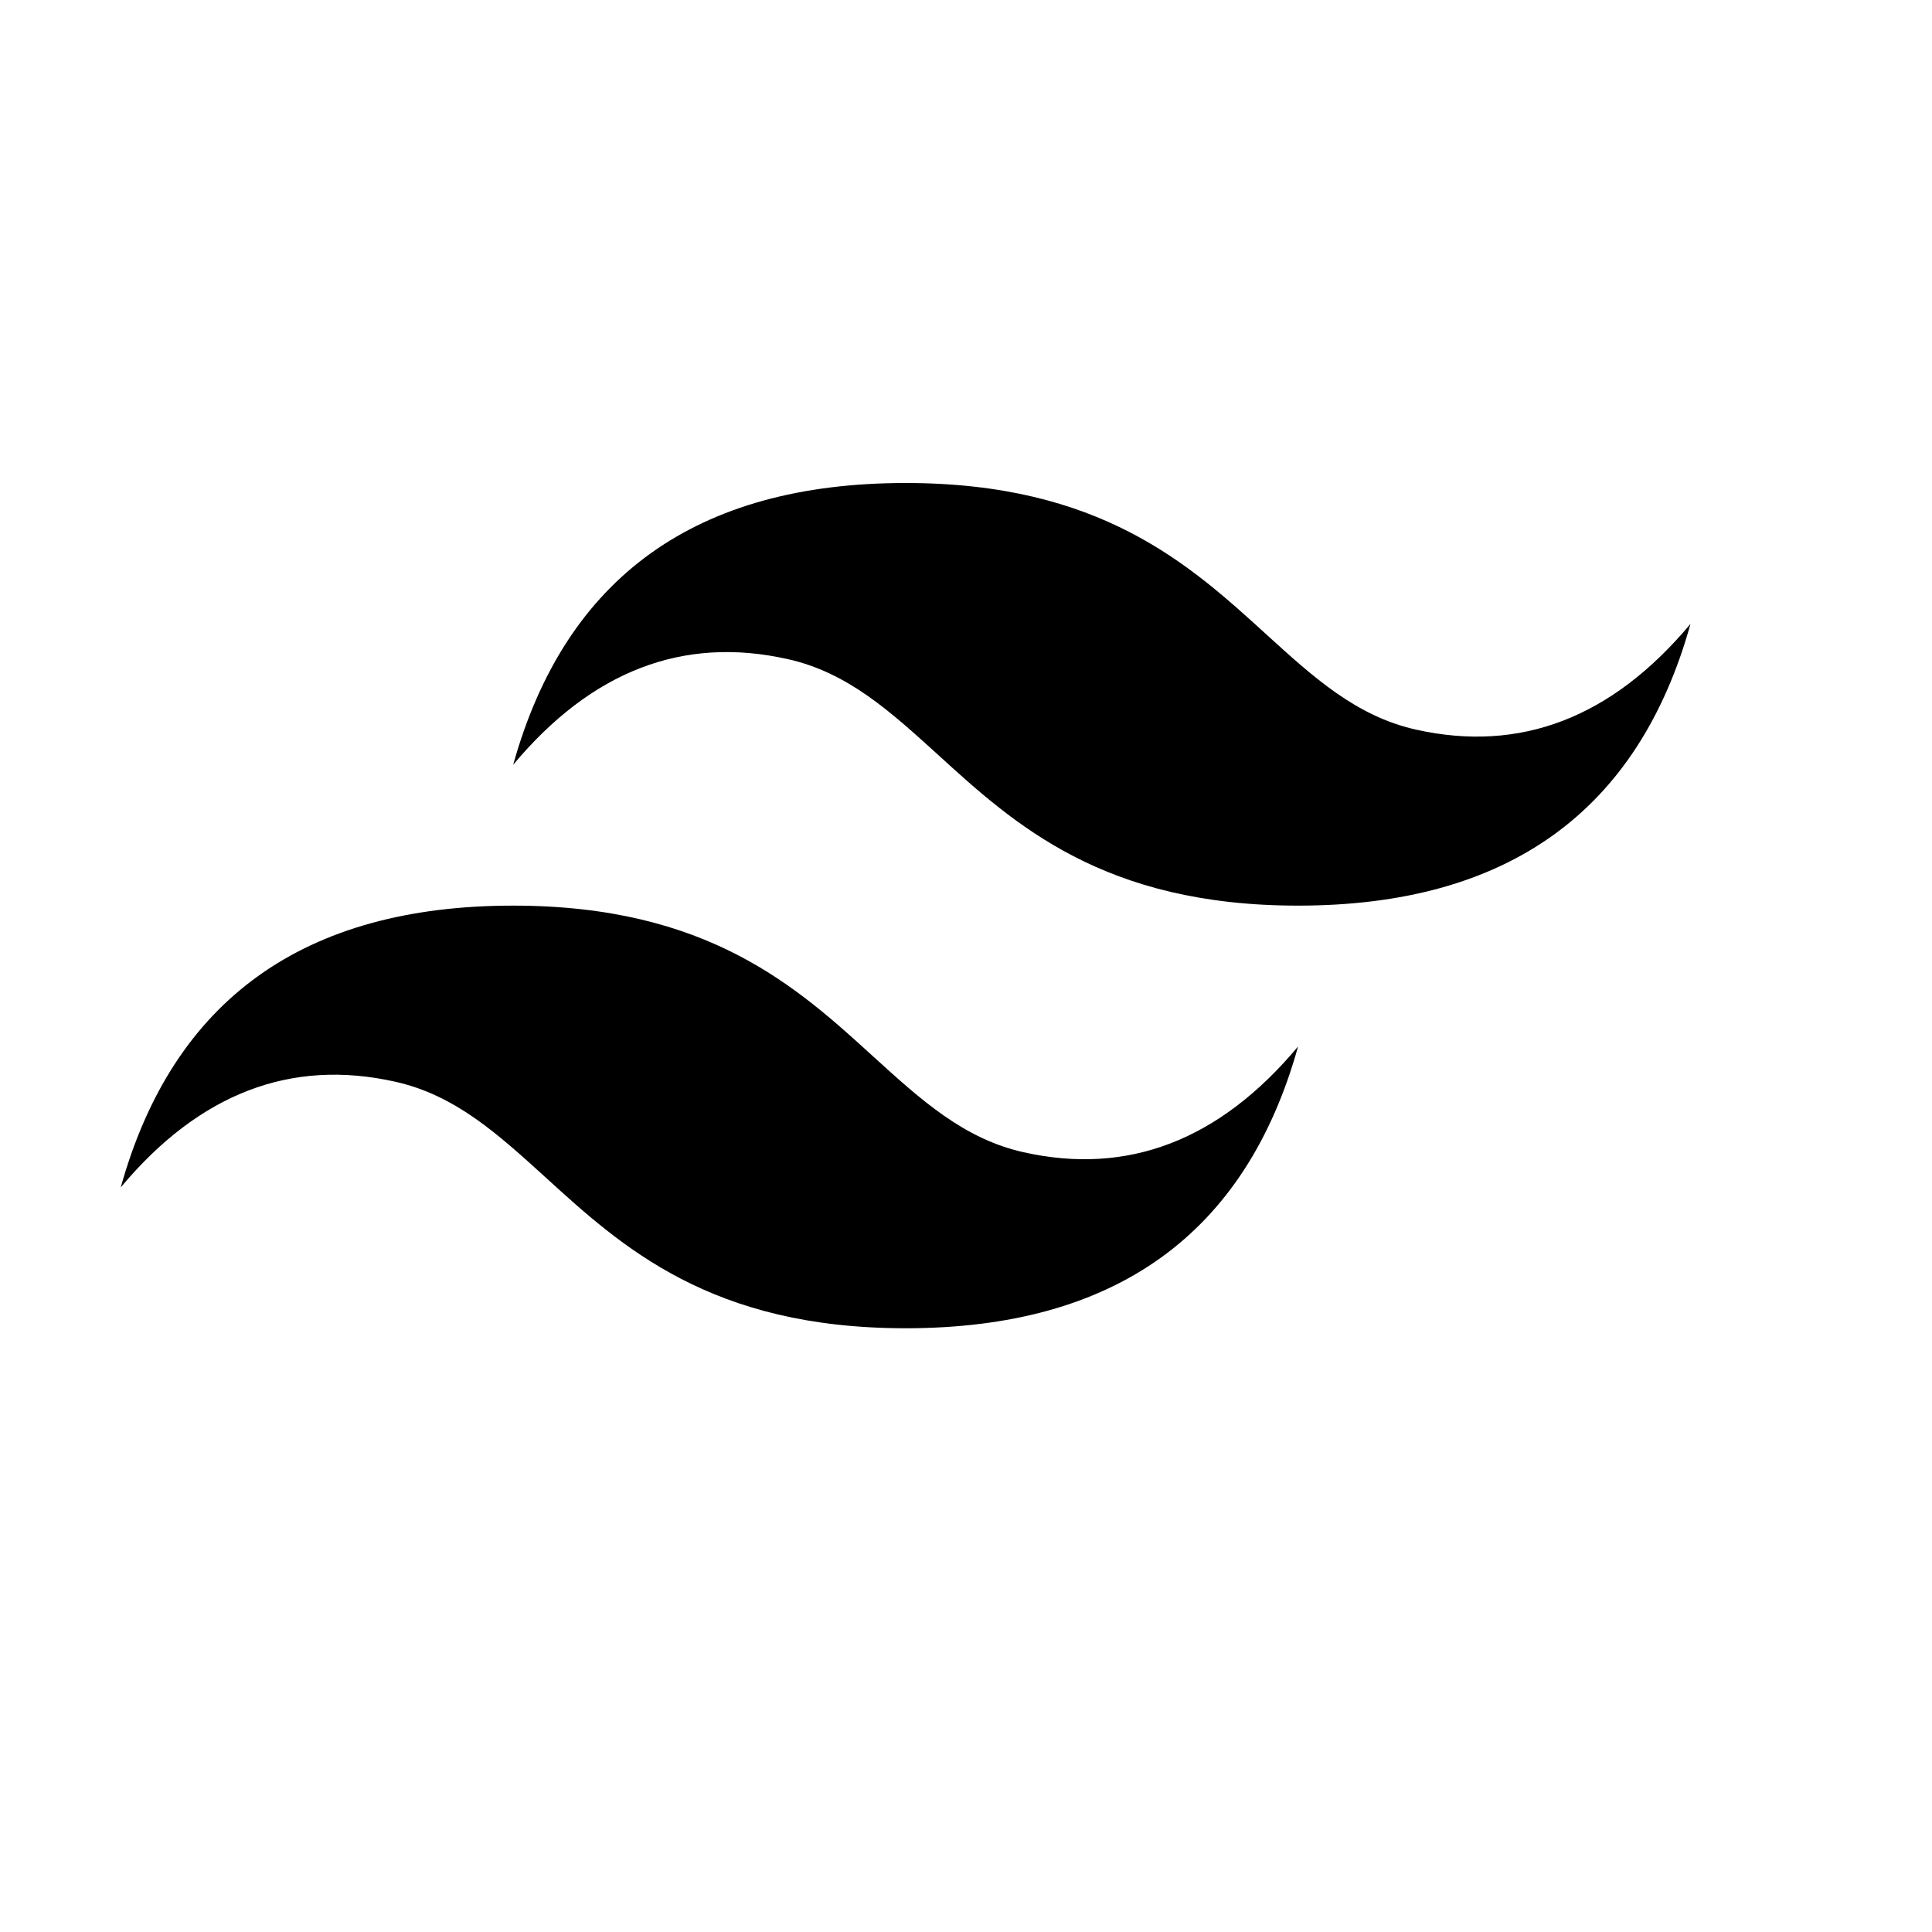 <svg xmlns="http://www.w3.org/2000/svg" width="24" height="24" fill="none" viewBox="0 0 24 24"><path fill="color(display-p3 .537 .867 1)" fill-rule="evenodd" d="M11.25 6q-3.9 0-4.875 3.5 1.463-1.75 3.412-1.312c.742.166 1.272.649 1.86 1.183.955.871 2.061 1.879 4.478 1.879q3.9 0 4.875-3.5-1.463 1.75-3.413 1.313c-.741-.167-1.271-.65-1.858-1.184C14.773 7.008 13.667 6 11.25 6m-4.875 5.25q-3.9 0-4.875 3.5Q2.963 13 4.912 13.438c.742.166 1.272.649 1.86 1.183.955.871 2.061 1.879 4.478 1.879q3.9 0 4.875-3.5-1.463 1.75-3.412 1.313c-.742-.167-1.272-.65-1.86-1.184-.955-.871-2.061-1.879-4.478-1.879" clip-rule="evenodd"/></svg>